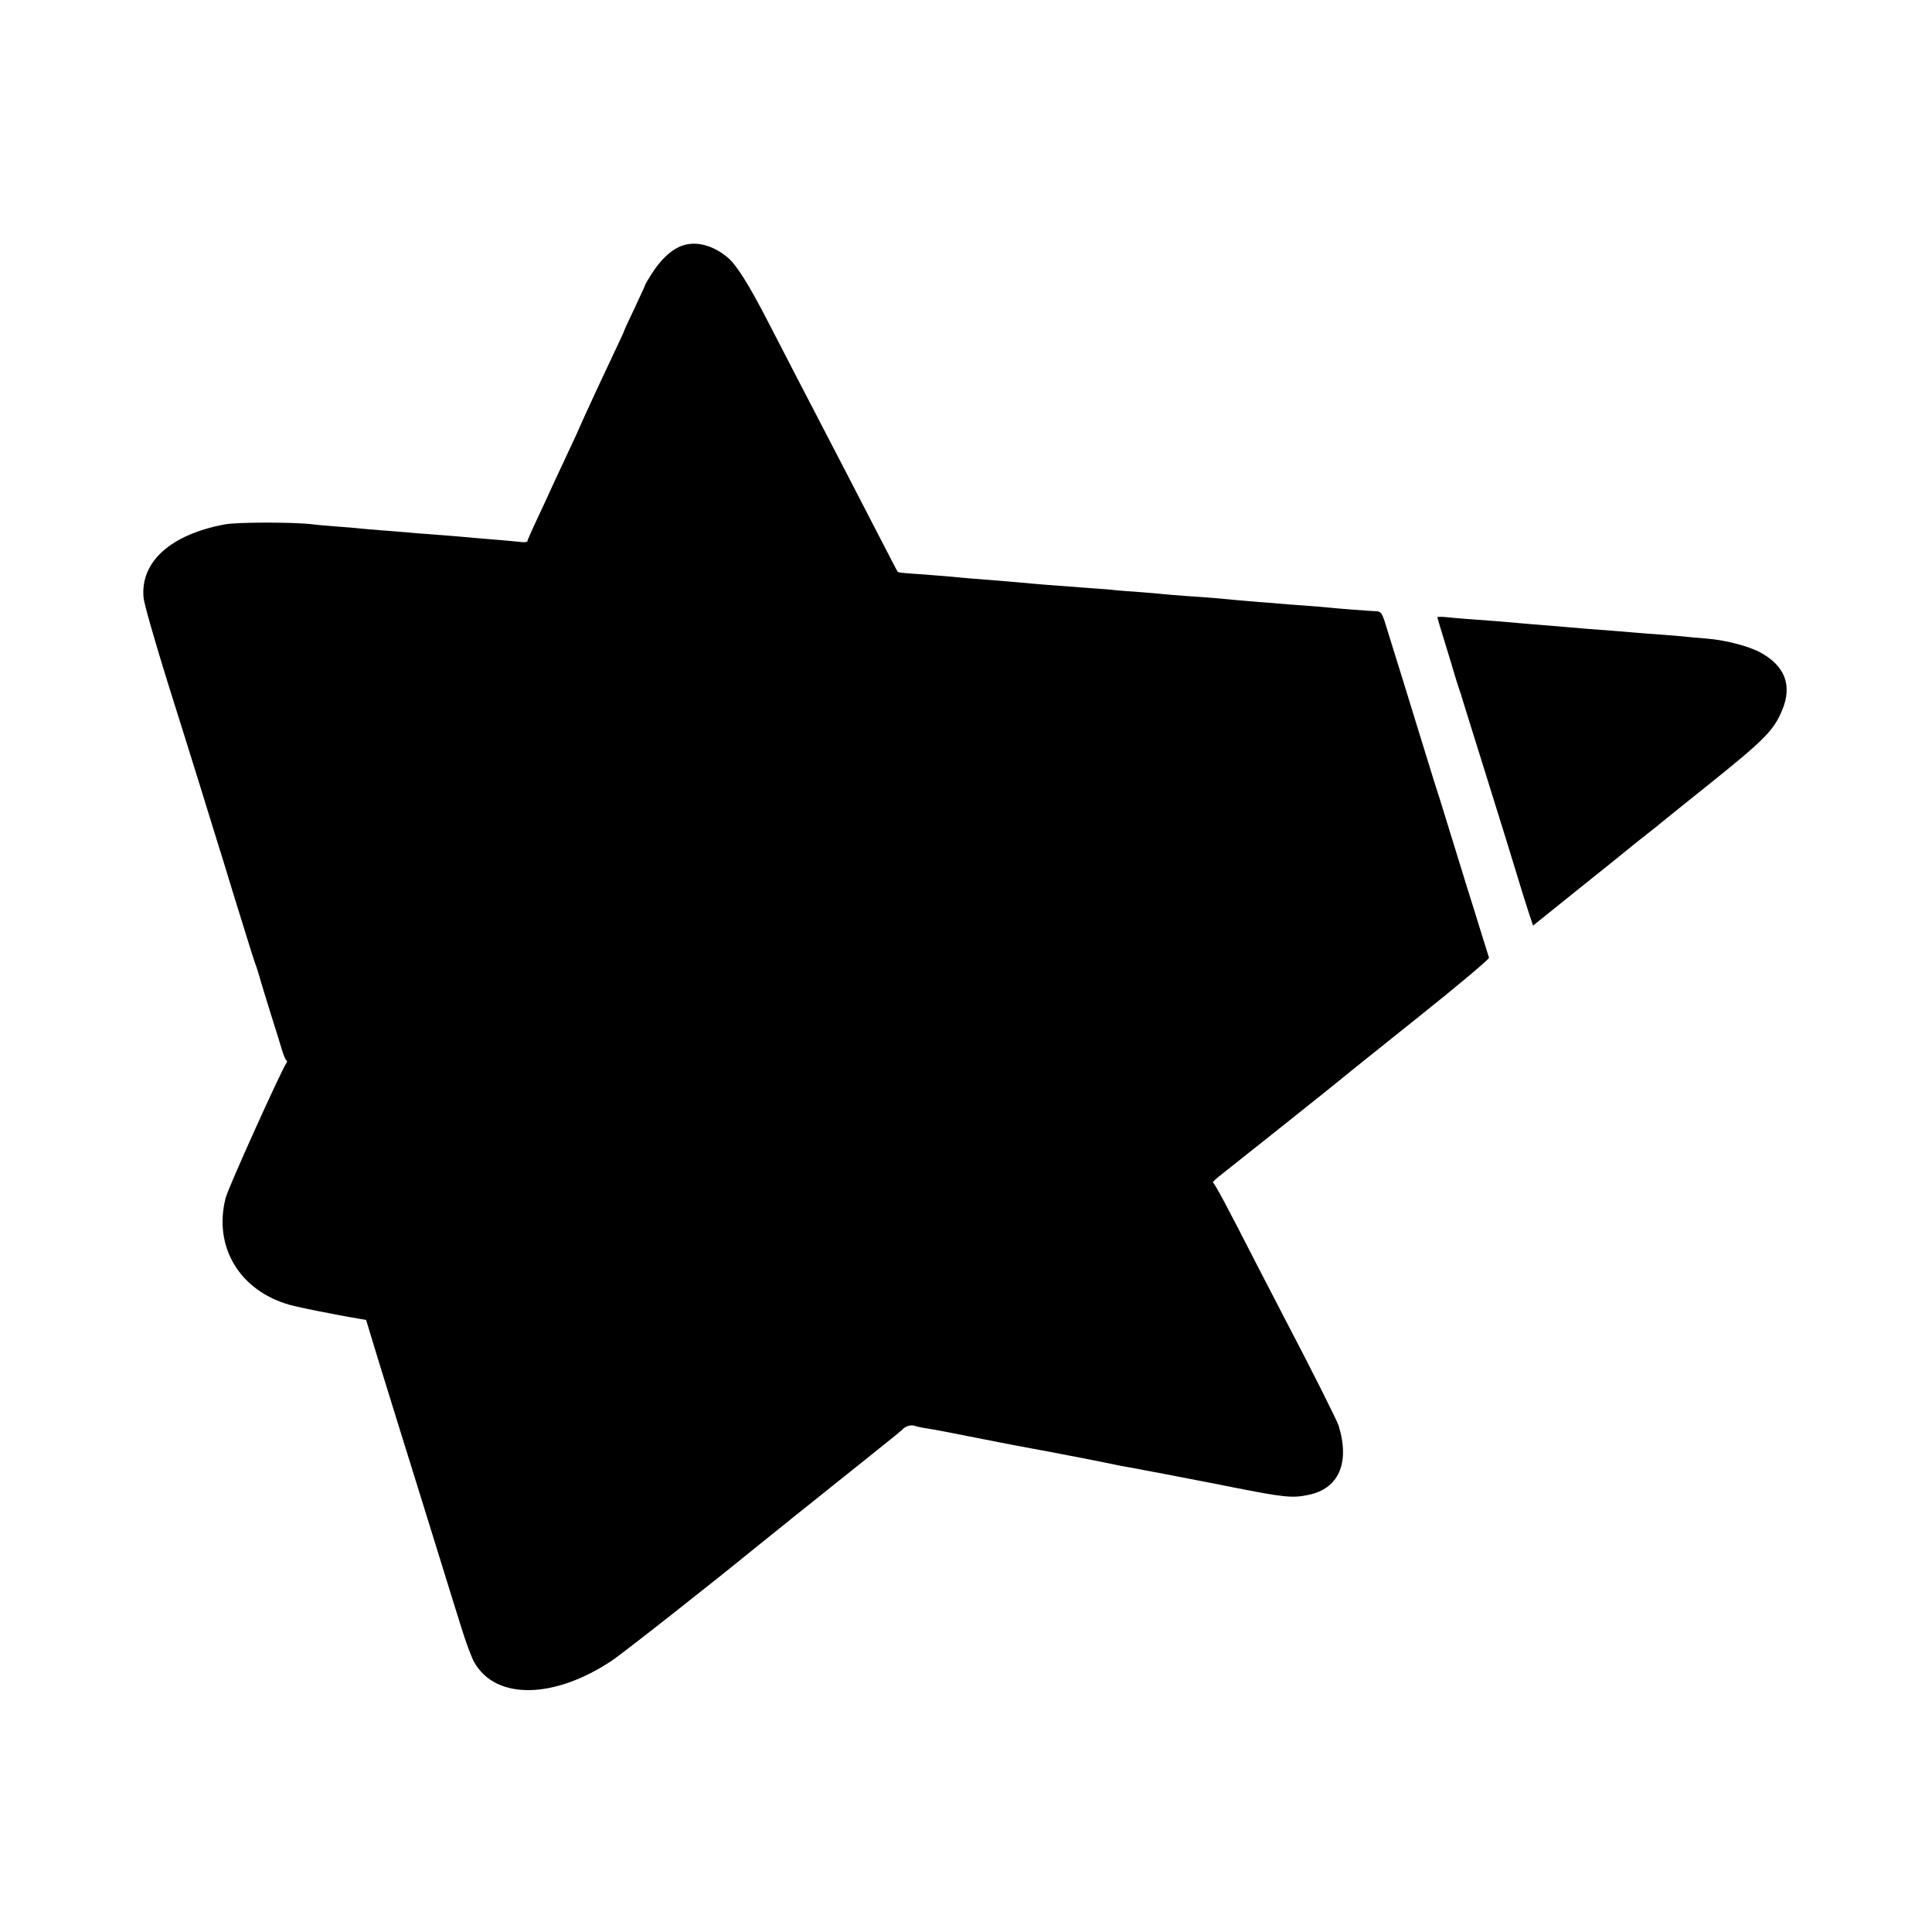 <?xml version="1.0" standalone="no"?>
<!DOCTYPE svg PUBLIC "-//W3C//DTD SVG 20010904//EN"
 "http://www.w3.org/TR/2001/REC-SVG-20010904/DTD/svg10.dtd">
<svg version="1.0" xmlns="http://www.w3.org/2000/svg"
 width="1000pt" height="1000pt" viewBox="0 0 1000 1000"
 preserveAspectRatio="xMidYMid meet">
<g transform="translate(0,1000) scale(0.1,-0.1)"
fill="#000000" stroke="none">
<path d="M3515 8722 c-50 -23 -98 -71 -142 -139 -18 -29 -33 -54 -33 -56 0 -3
-25 -57 -55 -121 -30 -63 -55 -117 -55 -120 0 -2 -24 -55 -54 -117 -63 -133
-118 -252 -153 -329 -13 -30 -32 -71 -40 -90 -9 -19 -37 -80 -63 -135 -26 -55
-54 -116 -63 -135 -8 -19 -40 -88 -71 -154 -31 -65 -56 -122 -56 -127 0 -5
-17 -7 -37 -4 -21 2 -69 7 -108 10 -38 3 -92 8 -120 10 -73 7 -149 13 -240 20
-44 3 -100 7 -125 10 -25 2 -81 7 -125 10 -44 3 -96 8 -115 10 -19 2 -73 7
-120 10 -47 4 -101 8 -120 11 -96 12 -389 12 -455 0 -281 -52 -439 -193 -422
-379 2 -29 57 -221 121 -427 65 -206 147 -469 183 -585 35 -115 85 -275 110
-355 24 -80 69 -226 100 -325 30 -99 59 -189 63 -200 5 -11 20 -58 33 -105 14
-47 40 -130 57 -185 18 -55 39 -125 48 -155 9 -30 20 -57 24 -58 5 -2 5 -9 0
-15 -22 -28 -302 -647 -314 -697 -65 -253 72 -481 332 -554 30 -8 93 -22 140
-31 47 -9 95 -18 108 -21 39 -7 76 -14 112 -20 l35 -6 61 -201 c34 -111 83
-268 108 -349 82 -262 136 -438 206 -663 37 -121 89 -287 115 -370 25 -82 57
-169 71 -191 111 -193 411 -189 710 10 55 36 536 415 739 581 22 18 114 92
205 165 90 72 180 144 200 160 19 15 107 86 195 156 88 70 162 130 165 134 13
17 46 27 64 20 12 -4 39 -10 61 -13 36 -5 153 -28 380 -73 44 -8 91 -18 105
-20 200 -37 418 -79 515 -100 11 -2 34 -6 50 -9 17 -3 53 -10 80 -15 28 -5 61
-12 75 -14 159 -31 303 -58 385 -75 260 -51 303 -56 385 -39 159 31 218 165
159 358 -10 31 -148 305 -274 545 -23 44 -88 170 -145 280 -164 321 -223 430
-231 433 -5 2 12 19 37 38 54 42 637 506 644 514 3 3 173 139 378 303 206 164
372 304 369 310 -2 7 -18 57 -35 112 -17 55 -53 172 -81 260 -27 88 -68 221
-91 295 -23 74 -46 149 -51 165 -6 17 -28 86 -49 155 -63 207 -220 712 -235
760 -12 35 -20 45 -37 46 -31 1 -216 15 -248 19 -14 2 -68 6 -120 10 -52 4
-111 8 -130 10 -19 2 -71 6 -115 9 -84 7 -160 14 -235 21 -25 2 -88 7 -140 10
-52 4 -106 8 -120 10 -14 2 -65 6 -115 10 -49 3 -108 8 -130 10 -22 3 -76 7
-120 10 -191 14 -307 23 -375 30 -42 4 -72 6 -245 20 -38 3 -88 8 -110 10 -22
2 -83 7 -135 11 -119 8 -140 10 -144 15 -2 2 -45 85 -96 184 -51 99 -121 234
-155 300 -34 66 -95 183 -135 260 -40 77 -101 194 -135 260 -34 66 -104 201
-155 300 -93 180 -157 282 -201 320 -83 71 -179 92 -254 57z"/>
<path d="M7440 6805 c0 -3 18 -65 41 -138 22 -73 47 -154 55 -182 8 -27 18
-57 21 -65 3 -8 7 -19 8 -25 2 -5 55 -179 120 -385 110 -353 127 -407 174
-562 10 -35 32 -103 47 -151 l29 -88 225 181 c124 99 241 193 260 209 19 16
64 52 100 80 36 28 72 57 80 64 8 7 114 92 235 189 300 240 347 288 391 396
51 125 12 226 -113 294 -61 34 -186 66 -283 73 -41 3 -91 8 -110 10 -19 2 -73
7 -120 10 -47 3 -105 8 -130 10 -25 2 -79 7 -120 10 -111 8 -199 15 -250 20
-25 2 -79 7 -120 10 -41 3 -95 8 -120 10 -25 2 -78 7 -117 10 -123 9 -216 16
-260 21 -24 2 -43 2 -43 -1z"/>
</g>
</svg>
